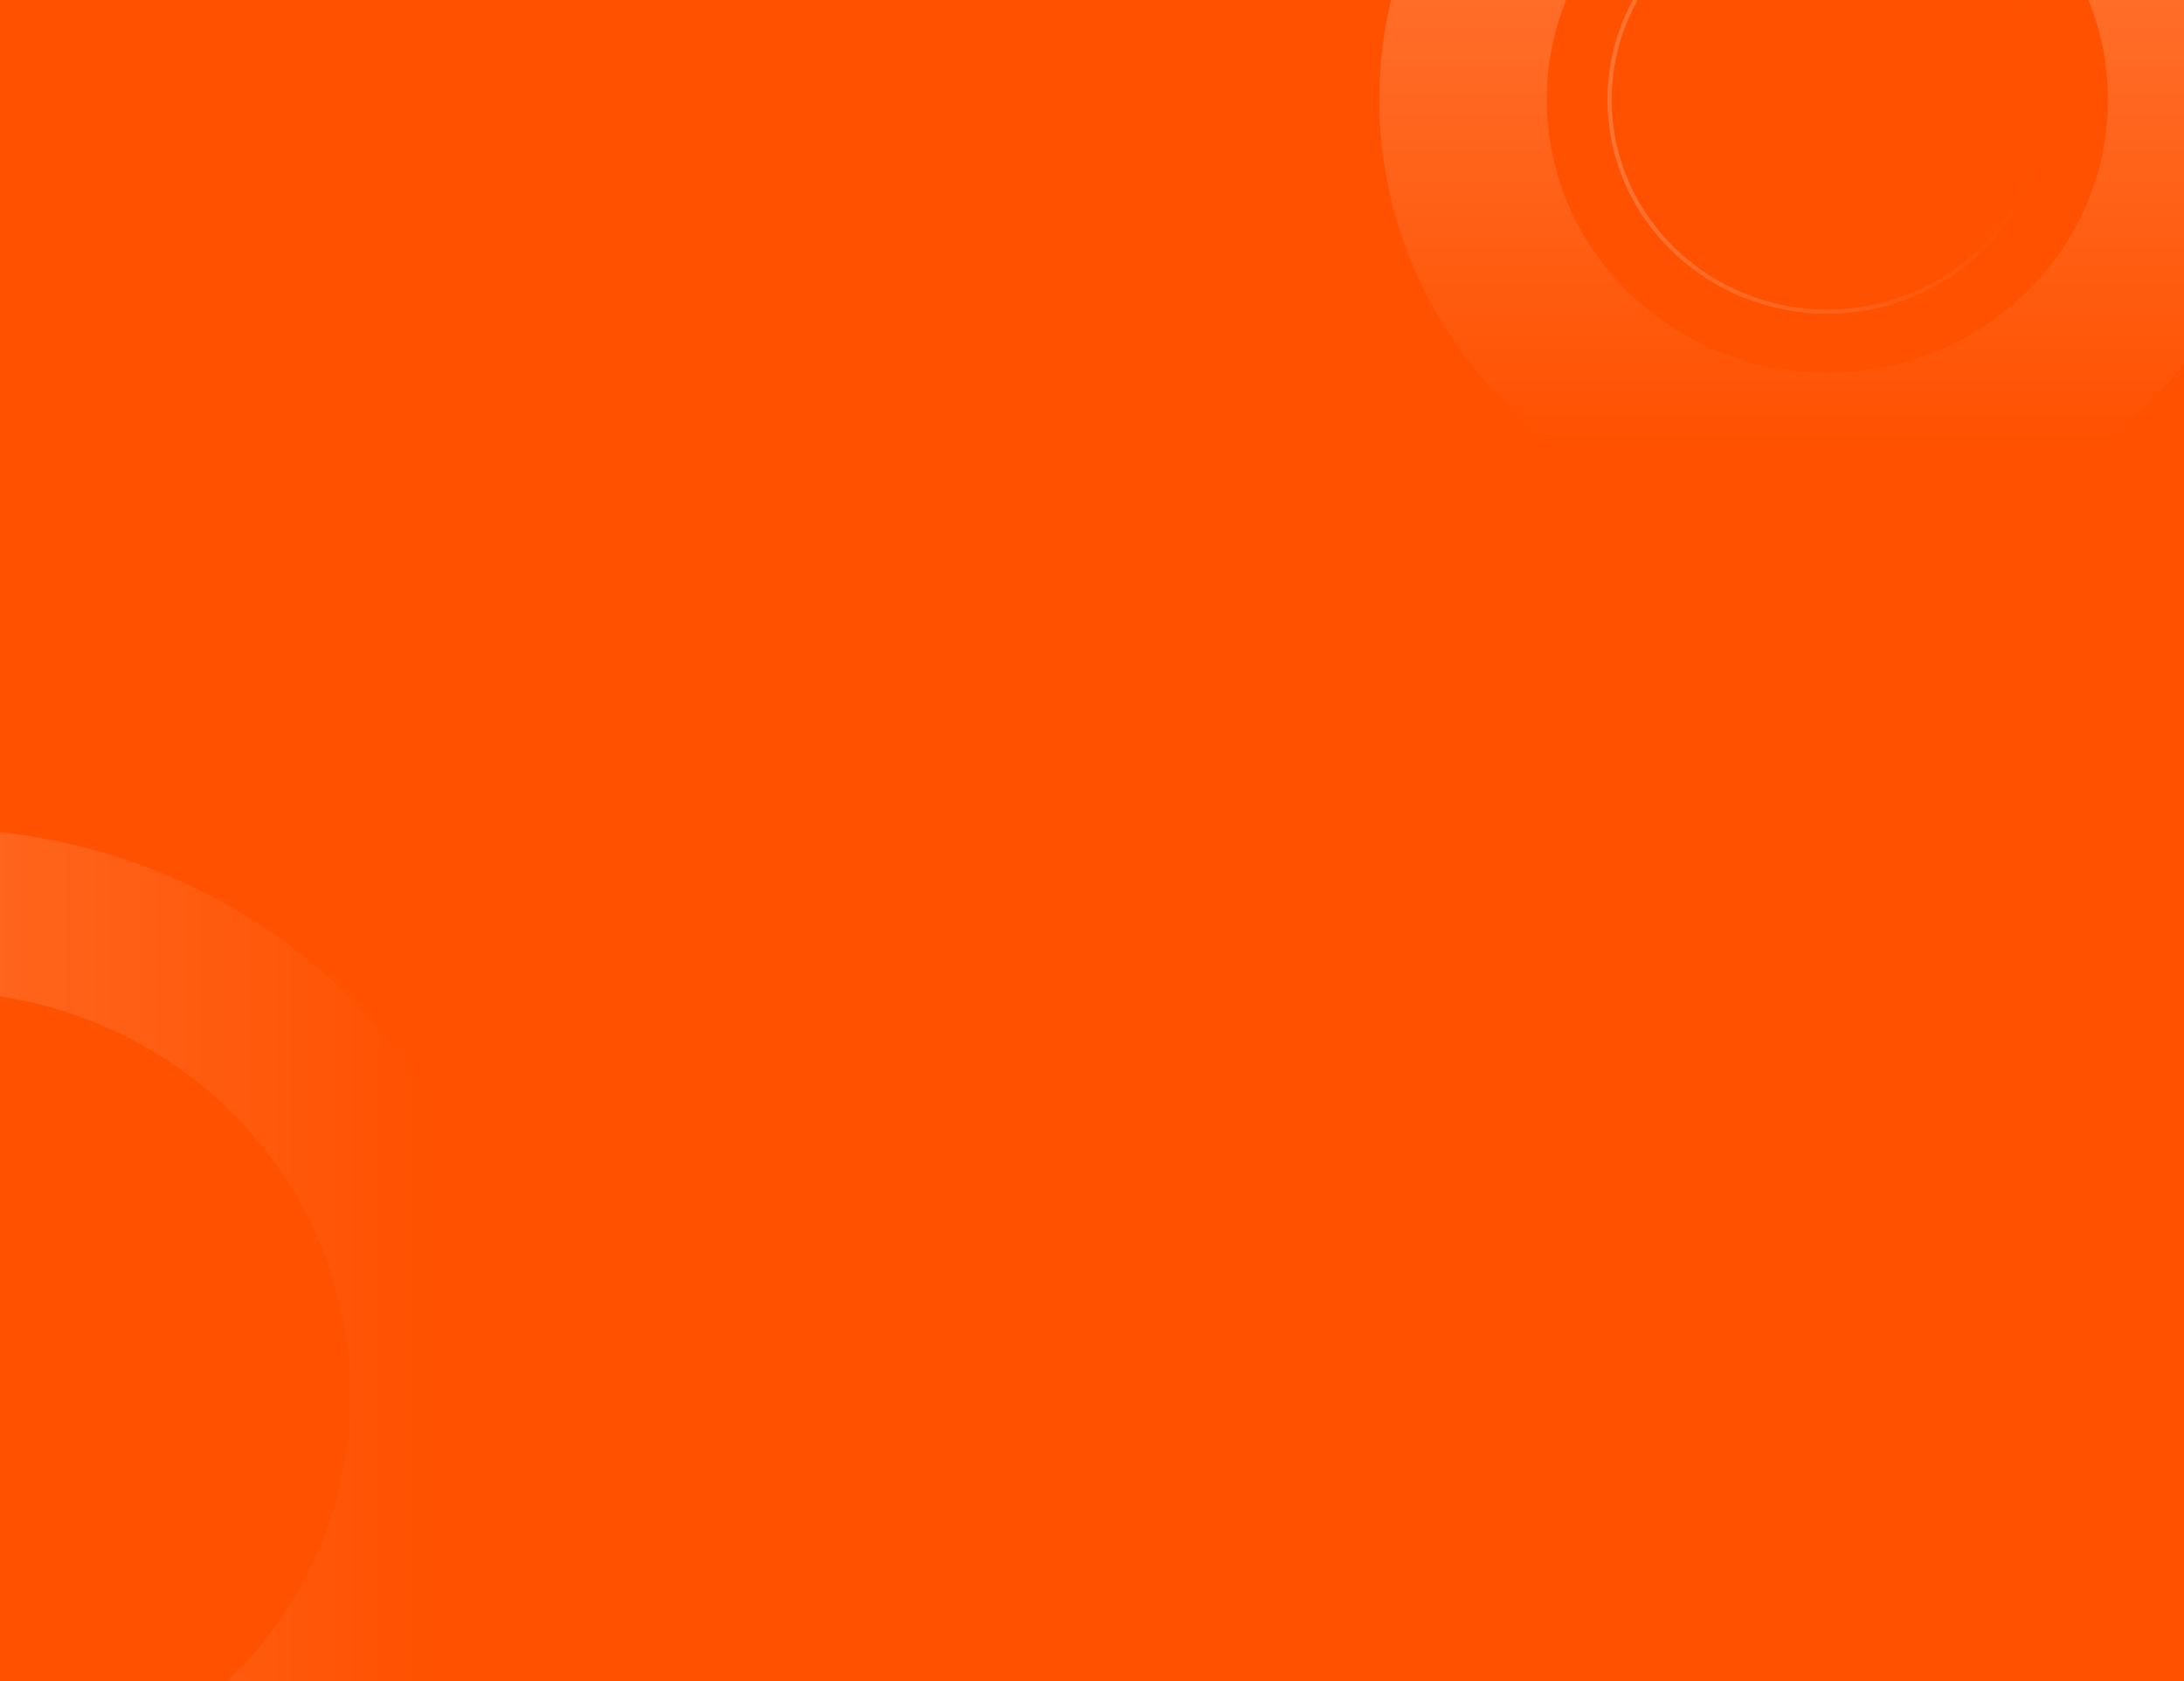 <svg xmlns="http://www.w3.org/2000/svg" xmlns:xlink="http://www.w3.org/1999/xlink" width="430" height="331" viewBox="0 0 430 331">
  <rect x="0" y="0" width="430" height="331" fill="#333333" stroke="none"/>
  <defs>
    <clipPath id="clip-path">
      <rect id="Rectangle_72" data-name="Rectangle 72" width="430" height="331" fill="#ff5100"/>
    </clipPath>
    <linearGradient id="linear-gradient" x1="0.348" y1="0.072" x2="0.348" y2="0.928" gradientUnits="objectBoundingBox">
      <stop offset="0" stop-color="#fff"/>
      <stop offset="1" stop-color="#fff" stop-opacity="0"/>
    </linearGradient>
    <linearGradient id="linear-gradient-2" x1="0.331" y1="0.093" x2="0.331" y2="0.907" xlink:href="#linear-gradient"/>
    <linearGradient id="linear-gradient-3" x1="0.501" y1="0.995" x2="0.501" y2="0.005" xlink:href="#linear-gradient"/>
    <clipPath id="clip-path-2">
      <rect id="Mask" width="90" height="88" rx="10" transform="translate(0 -0.125)" fill="#d8d8d8"/>
    </clipPath>
  </defs>
  <g id="Mask_Group_7" data-name="Mask Group 7" clip-path="url(#clip-path)">
    <rect id="Rectangle_71" data-name="Rectangle 71" width="430" height="331" fill="#ff5100"/>
    <g id="bg_pattern" data-name="bg pattern" transform="translate(-127.263 -66.118)">
      <path id="Ellipse_52_Stroke_" data-name="Ellipse 52 (Stroke)" d="M111.429,32.979c-43.831,0-79.363,36.544-79.363,81.622s35.532,81.622,79.363,81.622,79.363-36.544,79.363-81.622S155.26,32.979,111.429,32.979ZM0,114.6C0,51.309,49.889,0,111.429,0S222.859,51.309,222.859,114.6,172.97,229.2,111.429,229.2,0,177.893,0,114.6Z" transform="translate(0 452.13) rotate(-90)" opacity="0.26" fill="url(#linear-gradient)"/>
      <path id="Ellipse_52_Stroke_2" data-name="Ellipse 52 (Stroke)" d="M88.218,32.066c-30.508,0-55.239,24.047-55.239,53.711s24.732,53.711,55.239,53.711,55.239-24.047,55.239-53.711S118.726,32.066,88.218,32.066ZM0,85.776C0,38.4,39.5,0,88.218,0s88.218,38.4,88.218,85.776-39.5,85.776-88.218,85.776S0,133.15,0,85.776Z" transform="translate(398.827)" opacity="0.25" fill="url(#linear-gradient-2)"/>
      <path id="Ellipse_53_Stroke_" data-name="Ellipse 53 (Stroke)" d="M42.087,85.745C19.286,85.745.8,66.735.8,43.285S19.286.824,42.087.824s41.285,19.01,41.285,42.46S64.888,85.745,42.087,85.745ZM0,43.285C0,67.19,18.843,86.569,42.087,86.569S84.173,67.19,84.173,43.285,65.33,0,42.087,0,0,19.379,0,43.285Z" transform="translate(530.33 43.69) rotate(90)" opacity="0.2" fill="url(#linear-gradient-3)"/>
    </g>
  </g>
</svg>
